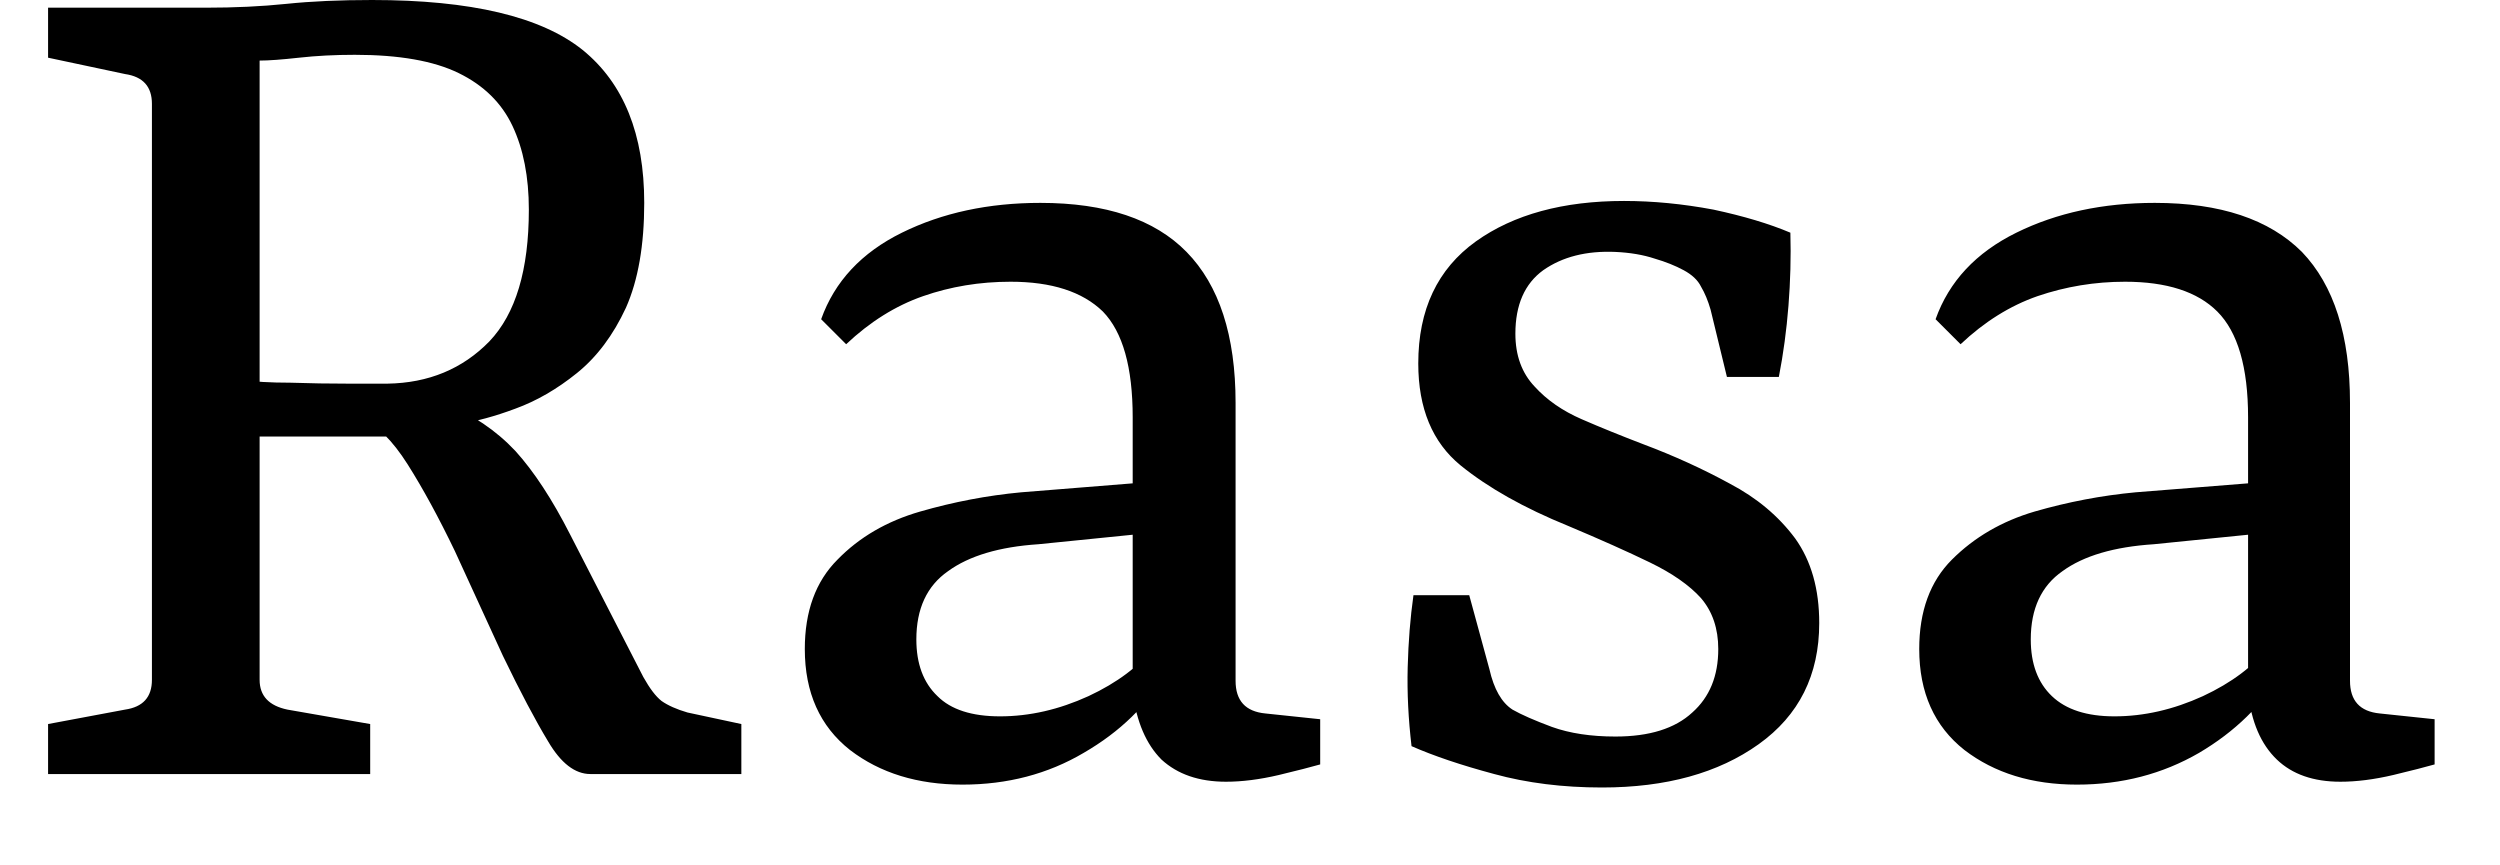 <svg width="26" height="9" viewBox="0 0 26 9" fill="none" xmlns="http://www.w3.org/2000/svg">
<path d="M3.85 8.05H0.5V7.53L1.3 7.38C1.487 7.353 1.58 7.25 1.58 7.07V1.08C1.58 0.9 1.487 0.797 1.3 0.77L0.5 0.6V0.08H2.14C2.44 0.08 2.72 0.067 2.98 0.04C3.24 0.013 3.537 0 3.87 0C4.897 0 5.627 0.173 6.06 0.52C6.487 0.867 6.7 1.397 6.7 2.11C6.7 2.55 6.637 2.913 6.51 3.2C6.377 3.487 6.207 3.713 6 3.88C5.793 4.047 5.58 4.17 5.36 4.25C5.147 4.33 4.95 4.383 4.77 4.41L4.31 4.54C3.937 4.54 3.583 4.54 3.25 4.54C2.917 4.54 2.667 4.54 2.5 4.54V3.95C2.64 3.97 2.813 3.98 3.02 3.98C3.227 3.987 3.427 3.99 3.62 3.99C3.807 3.99 3.943 3.99 4.03 3.99C4.457 3.983 4.81 3.837 5.09 3.55C5.363 3.263 5.5 2.807 5.5 2.18C5.5 1.84 5.443 1.55 5.33 1.31C5.217 1.07 5.03 0.887 4.77 0.76C4.51 0.633 4.15 0.57 3.69 0.57C3.483 0.57 3.29 0.58 3.11 0.6C2.93 0.62 2.793 0.63 2.7 0.63V7.07C2.7 7.237 2.797 7.34 2.99 7.38L3.85 7.53V8.05ZM7.71 8.05H6.14C5.98 8.05 5.833 7.937 5.7 7.71C5.567 7.49 5.41 7.193 5.23 6.82L4.73 5.73C4.563 5.383 4.4 5.083 4.24 4.83C4.08 4.577 3.917 4.417 3.75 4.35L4.62 4.19C4.913 4.31 5.16 4.477 5.36 4.69C5.553 4.903 5.743 5.193 5.93 5.56L6.69 7.04C6.757 7.16 6.82 7.243 6.88 7.29C6.947 7.337 7.037 7.377 7.15 7.41L7.71 7.53V8.05ZM10.01 8.16C9.543 8.16 9.153 8.04 8.84 7.8C8.527 7.553 8.37 7.203 8.37 6.75C8.37 6.357 8.483 6.047 8.71 5.82C8.937 5.587 9.223 5.42 9.57 5.32C9.917 5.22 10.267 5.153 10.62 5.12L11.99 5.01V5.54L10.8 5.66C10.393 5.687 10.08 5.78 9.86 5.94C9.64 6.093 9.53 6.33 9.53 6.65C9.53 6.903 9.603 7.1 9.75 7.24C9.89 7.38 10.107 7.45 10.4 7.45C10.707 7.45 11.013 7.38 11.32 7.24C11.62 7.1 11.85 6.927 12.01 6.72L12.13 6.99C11.937 7.33 11.65 7.61 11.27 7.83C10.897 8.05 10.477 8.16 10.01 8.16ZM8.8 3.58L8.54 3.32C8.68 2.927 8.96 2.627 9.38 2.42C9.8 2.213 10.28 2.11 10.82 2.11C11.5 2.11 12.007 2.28 12.34 2.62C12.68 2.967 12.85 3.49 12.85 4.19V7.08C12.85 7.287 12.953 7.4 13.16 7.42L13.73 7.48V7.95C13.637 7.977 13.493 8.013 13.3 8.06C13.1 8.107 12.917 8.13 12.75 8.13C12.47 8.13 12.247 8.053 12.08 7.9C11.92 7.74 11.82 7.507 11.78 7.2V4.34C11.78 3.82 11.677 3.453 11.47 3.24C11.257 3.033 10.937 2.93 10.51 2.93C10.19 2.93 9.887 2.98 9.6 3.08C9.313 3.18 9.047 3.347 8.8 3.58ZM14.68 7.76C14.647 7.48 14.633 7.207 14.64 6.94C14.647 6.673 14.667 6.423 14.7 6.19H15.28L15.49 6.96C15.537 7.167 15.617 7.307 15.73 7.38C15.823 7.433 15.96 7.493 16.14 7.56C16.327 7.627 16.547 7.66 16.8 7.66C17.153 7.66 17.42 7.577 17.6 7.41C17.78 7.25 17.87 7.03 17.87 6.75C17.87 6.537 17.81 6.36 17.69 6.22C17.57 6.087 17.393 5.963 17.16 5.85C16.927 5.737 16.643 5.61 16.31 5.47C15.85 5.283 15.477 5.073 15.19 4.84C14.897 4.6 14.75 4.247 14.75 3.78C14.75 3.22 14.95 2.797 15.35 2.51C15.743 2.23 16.257 2.09 16.89 2.09C17.19 2.09 17.5 2.12 17.82 2.18C18.133 2.247 18.4 2.327 18.62 2.42C18.627 2.673 18.62 2.927 18.6 3.18C18.58 3.433 18.547 3.68 18.5 3.92H17.96L17.79 3.22C17.763 3.127 17.73 3.047 17.69 2.98C17.657 2.913 17.597 2.857 17.51 2.81C17.423 2.763 17.323 2.723 17.21 2.69C17.09 2.65 16.953 2.627 16.8 2.62C16.5 2.607 16.25 2.67 16.05 2.81C15.857 2.95 15.76 3.17 15.76 3.47C15.76 3.697 15.827 3.88 15.96 4.02C16.087 4.16 16.25 4.273 16.45 4.36C16.65 4.447 16.863 4.533 17.09 4.62C17.41 4.74 17.71 4.877 17.99 5.03C18.27 5.177 18.497 5.367 18.67 5.6C18.837 5.833 18.92 6.127 18.92 6.48C18.92 7.02 18.71 7.44 18.29 7.74C17.87 8.04 17.327 8.19 16.66 8.19C16.253 8.19 15.88 8.143 15.54 8.05C15.193 7.957 14.907 7.86 14.68 7.76ZM21.6 8.16C21.133 8.16 20.743 8.04 20.43 7.8C20.117 7.553 19.96 7.203 19.96 6.75C19.96 6.357 20.073 6.047 20.3 5.82C20.533 5.587 20.82 5.42 21.16 5.32C21.507 5.22 21.857 5.153 22.21 5.12L23.59 5.01V5.54L22.4 5.66C21.987 5.687 21.67 5.78 21.45 5.94C21.23 6.093 21.12 6.33 21.12 6.65C21.12 6.903 21.193 7.1 21.34 7.24C21.487 7.38 21.703 7.45 21.99 7.45C22.297 7.45 22.603 7.38 22.91 7.24C23.21 7.1 23.44 6.927 23.6 6.72L23.73 6.99C23.53 7.33 23.243 7.61 22.87 7.83C22.49 8.05 22.067 8.16 21.6 8.16ZM20.39 3.58L20.13 3.32C20.27 2.927 20.55 2.627 20.97 2.42C21.39 2.213 21.87 2.11 22.41 2.11C23.09 2.11 23.6 2.28 23.94 2.62C24.273 2.967 24.44 3.49 24.44 4.19V7.08C24.44 7.287 24.543 7.4 24.75 7.42L25.32 7.48V7.95C25.227 7.977 25.083 8.013 24.89 8.06C24.69 8.107 24.507 8.13 24.34 8.13C24.06 8.13 23.84 8.053 23.68 7.9C23.513 7.74 23.413 7.507 23.38 7.2V4.34C23.38 3.82 23.273 3.453 23.06 3.24C22.853 3.033 22.533 2.93 22.1 2.93C21.787 2.93 21.483 2.98 21.19 3.08C20.903 3.18 20.637 3.347 20.39 3.58Z" fill="black"/>
</svg>
